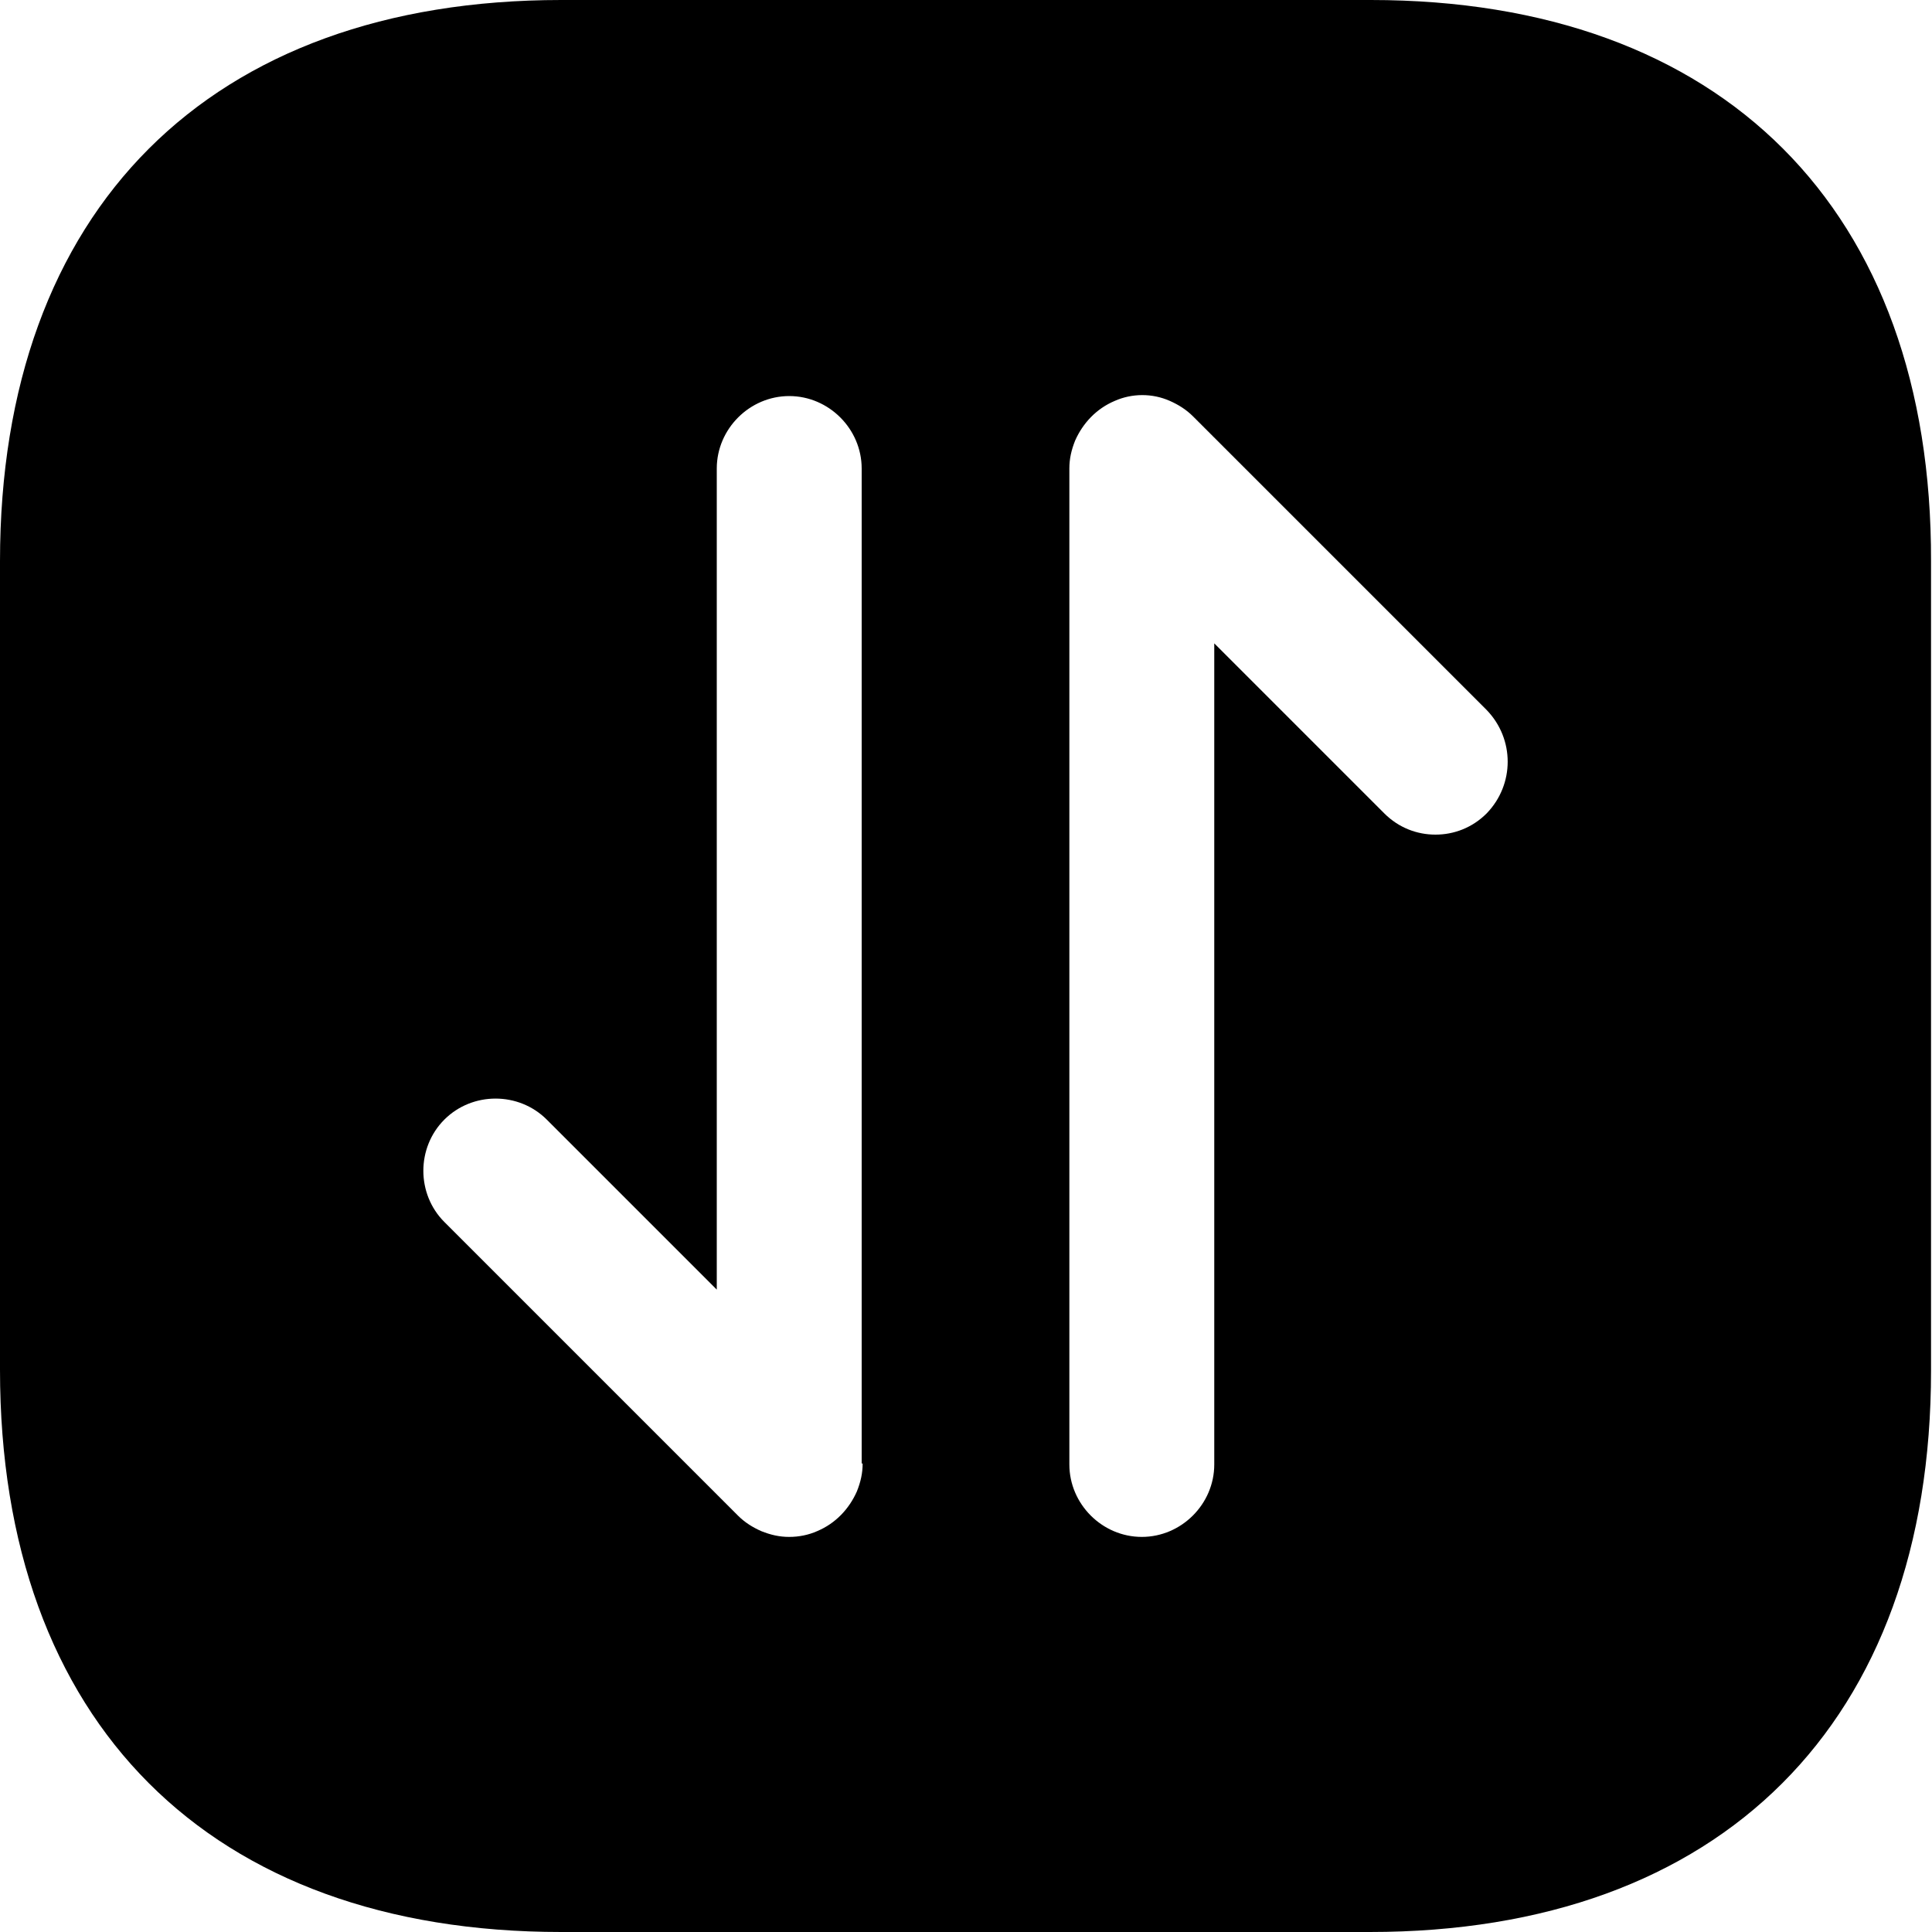 <svg width="20" height="20" viewBox="0 0 20 20" xmlns="http://www.w3.org/2000/svg">
<path d="M14.19 0H5.81C2.17 0 0 2.17 0 5.81V14.18C0 17.83 2.17 20 5.81 20H14.18C17.82 20 19.99 17.83 19.99 14.19V5.81C20 2.17 17.83 0 14.19 0ZM8.93 15.15C8.93 15.25 8.91 15.34 8.87 15.44C8.79 15.62 8.65 15.77 8.46 15.85C8.37 15.89 8.27 15.91 8.17 15.91C8.07 15.91 7.98 15.89 7.88 15.85C7.79 15.81 7.71 15.76 7.64 15.69L4.6 12.65C4.31 12.36 4.31 11.88 4.6 11.59C4.89 11.3 5.37 11.3 5.66 11.59L7.42 13.35V4.85C7.42 4.44 7.76 4.1 8.17 4.1C8.58 4.1 8.92 4.44 8.92 4.85V15.15H8.93ZM15.39 8.42C15.24 8.57 15.05 8.64 14.86 8.64C14.67 8.64 14.48 8.57 14.33 8.42L12.57 6.66V15.16C12.57 15.57 12.23 15.91 11.82 15.91C11.41 15.91 11.07 15.57 11.07 15.16V4.85C11.07 4.75 11.09 4.66 11.13 4.56C11.21 4.38 11.35 4.23 11.54 4.15C11.72 4.07 11.93 4.07 12.11 4.15C12.2 4.19 12.28 4.24 12.35 4.31L15.39 7.35C15.68 7.65 15.68 8.12 15.39 8.42Z"/>
</svg>
